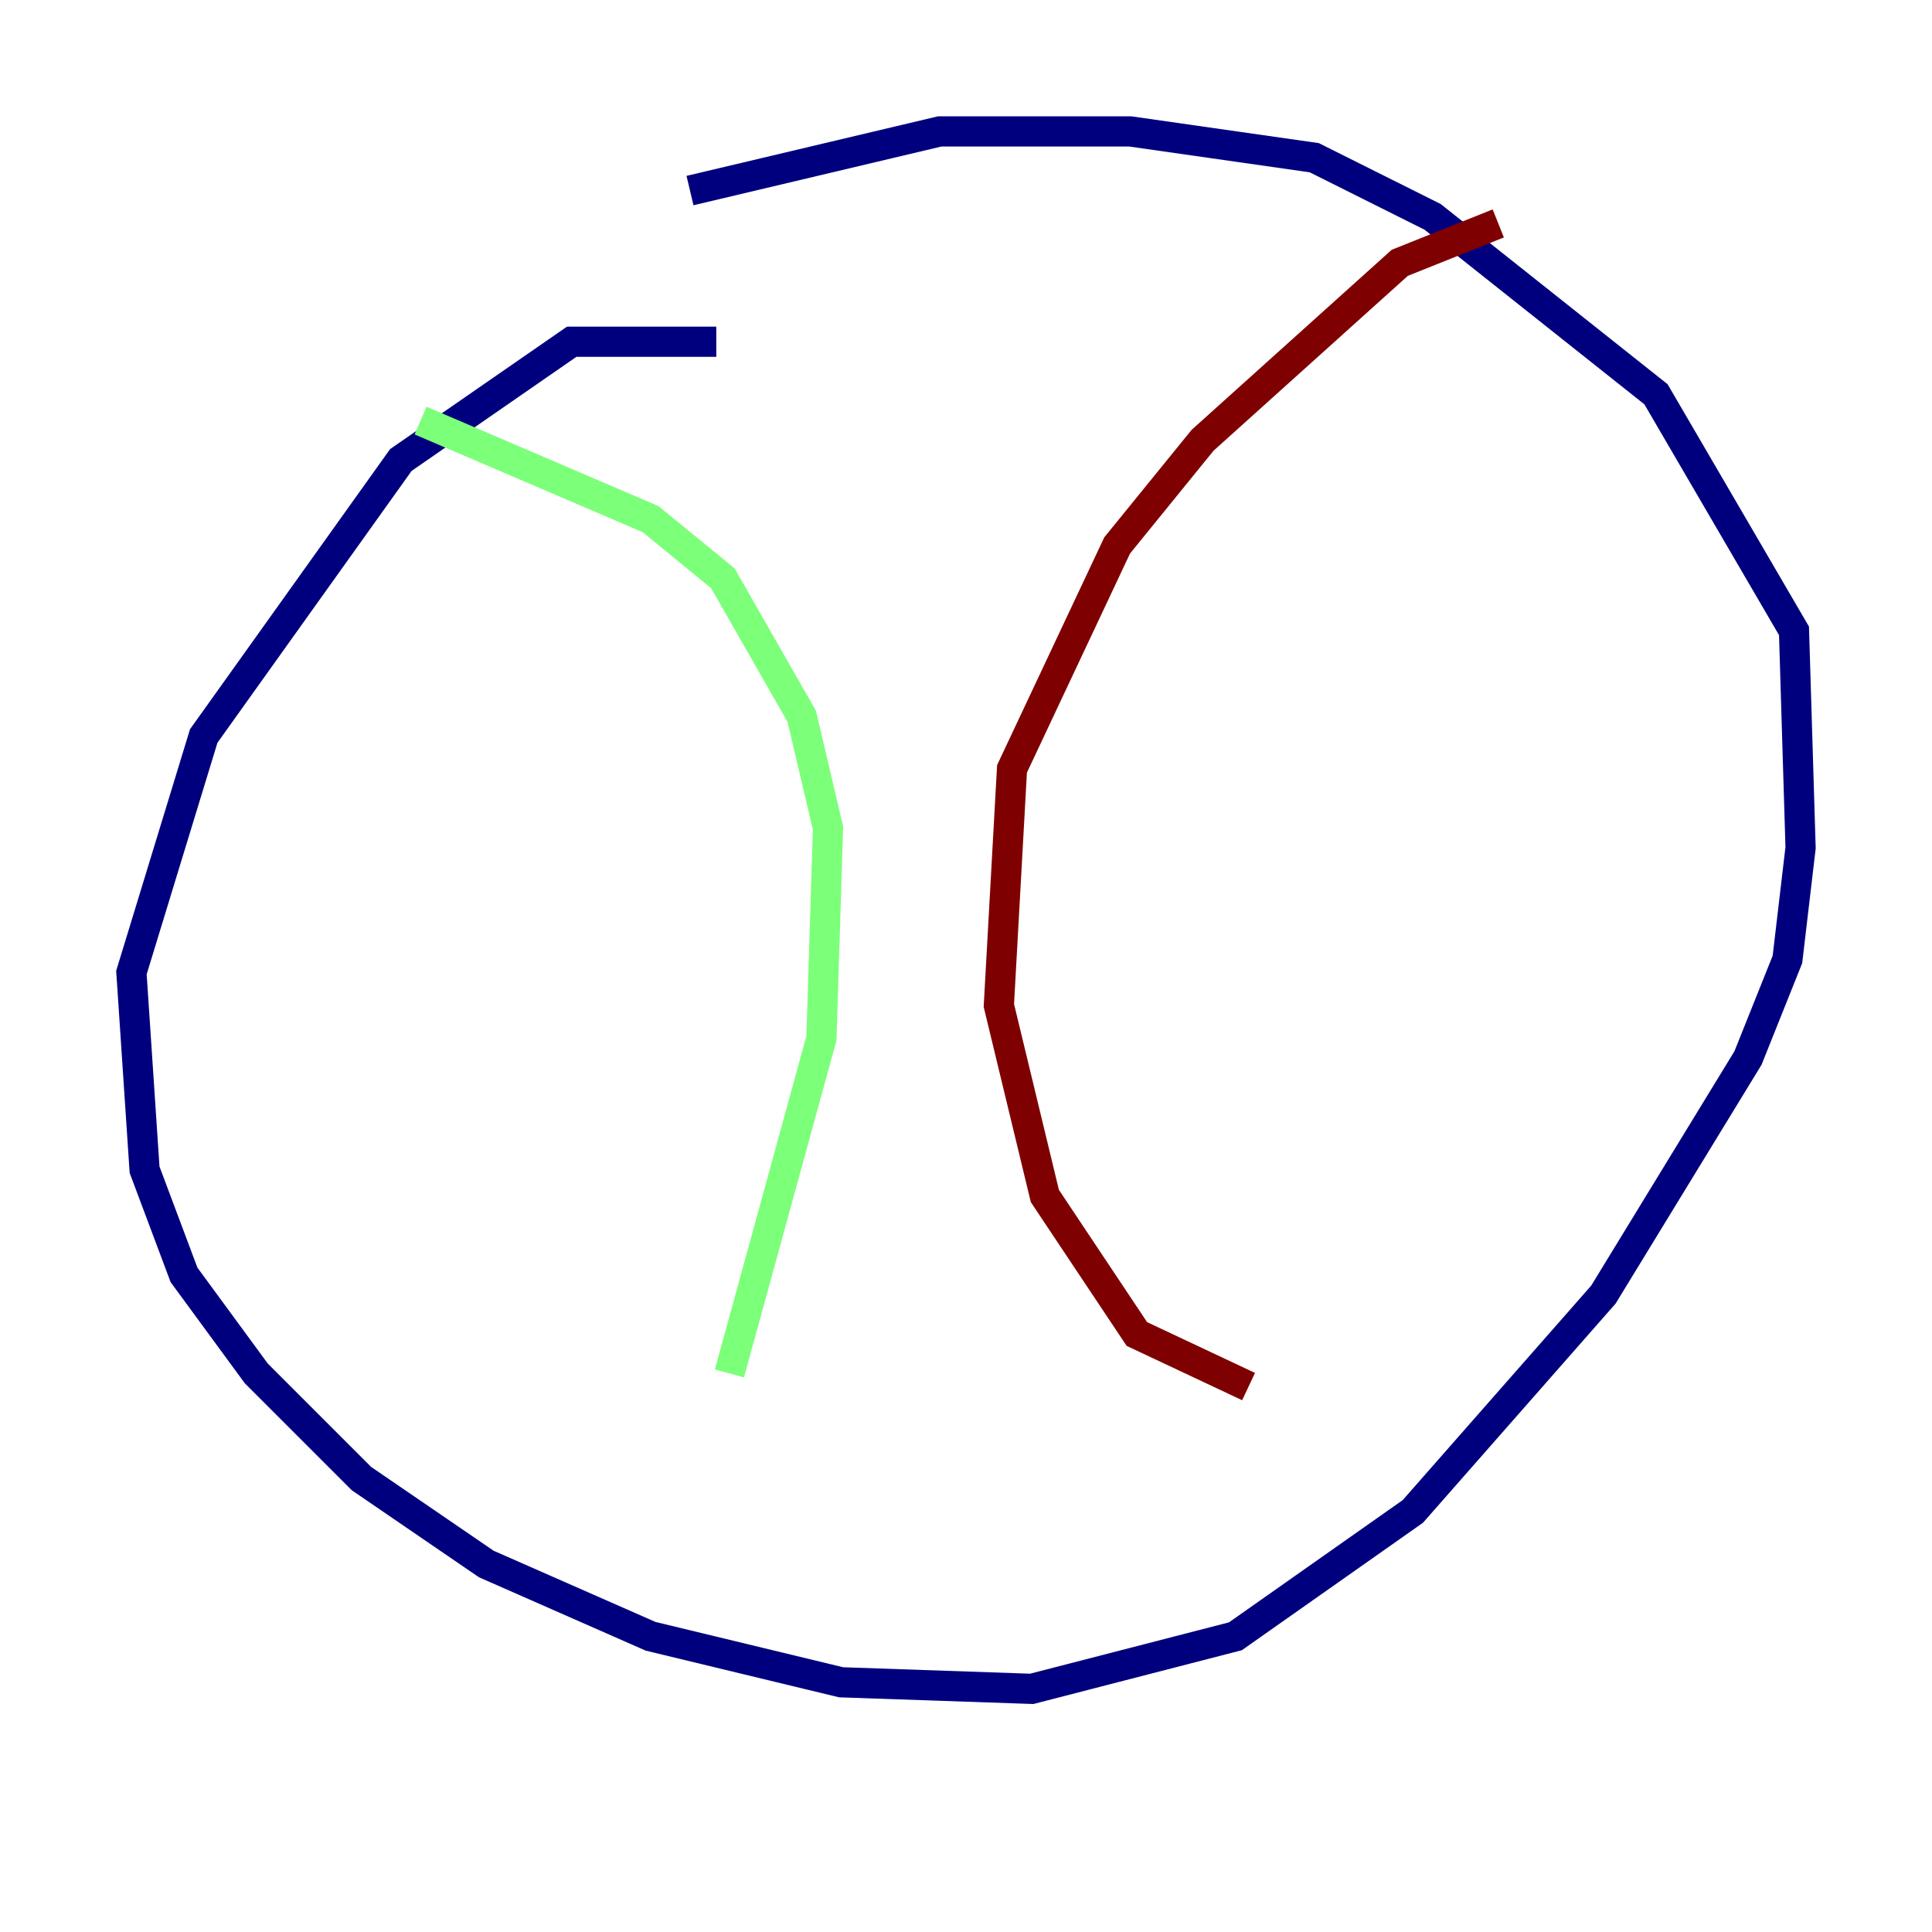 <?xml version="1.0" encoding="utf-8" ?>
<svg baseProfile="tiny" height="128" version="1.2" viewBox="0,0,128,128" width="128" xmlns="http://www.w3.org/2000/svg" xmlns:ev="http://www.w3.org/2001/xml-events" xmlns:xlink="http://www.w3.org/1999/xlink"><defs /><polyline fill="none" points="47.456,22.64 37.878,22.64 26.558,30.476 13.497,48.762 8.707,64.435 9.578,77.497 12.191,84.463 16.98,90.993 23.946,97.959 32.218,103.619 43.102,108.408 55.728,111.456 68.354,111.891 81.85,108.408 93.605,100.136 106.231,85.769 115.809,70.095 118.422,63.565 119.293,56.163 118.857,41.796 109.714,26.122 94.912,14.367 87.075,10.449 74.884,8.707 62.258,8.707 45.714,12.626" stroke="#00007f" stroke-width="2" /><polyline fill="none" points="27.864,27.864 43.102,34.395 47.891,38.313 53.116,47.456 54.857,54.857 54.422,68.789 48.327,90.993" stroke="#7cff79" stroke-width="2" /><polyline fill="none" points="99.265,14.803 92.735,17.415 79.674,29.17 74.014,36.136 67.048,50.939 66.177,66.612 69.225,79.238 75.32,88.381 82.721,91.864" stroke="#7f0000" stroke-width="2" /></svg>